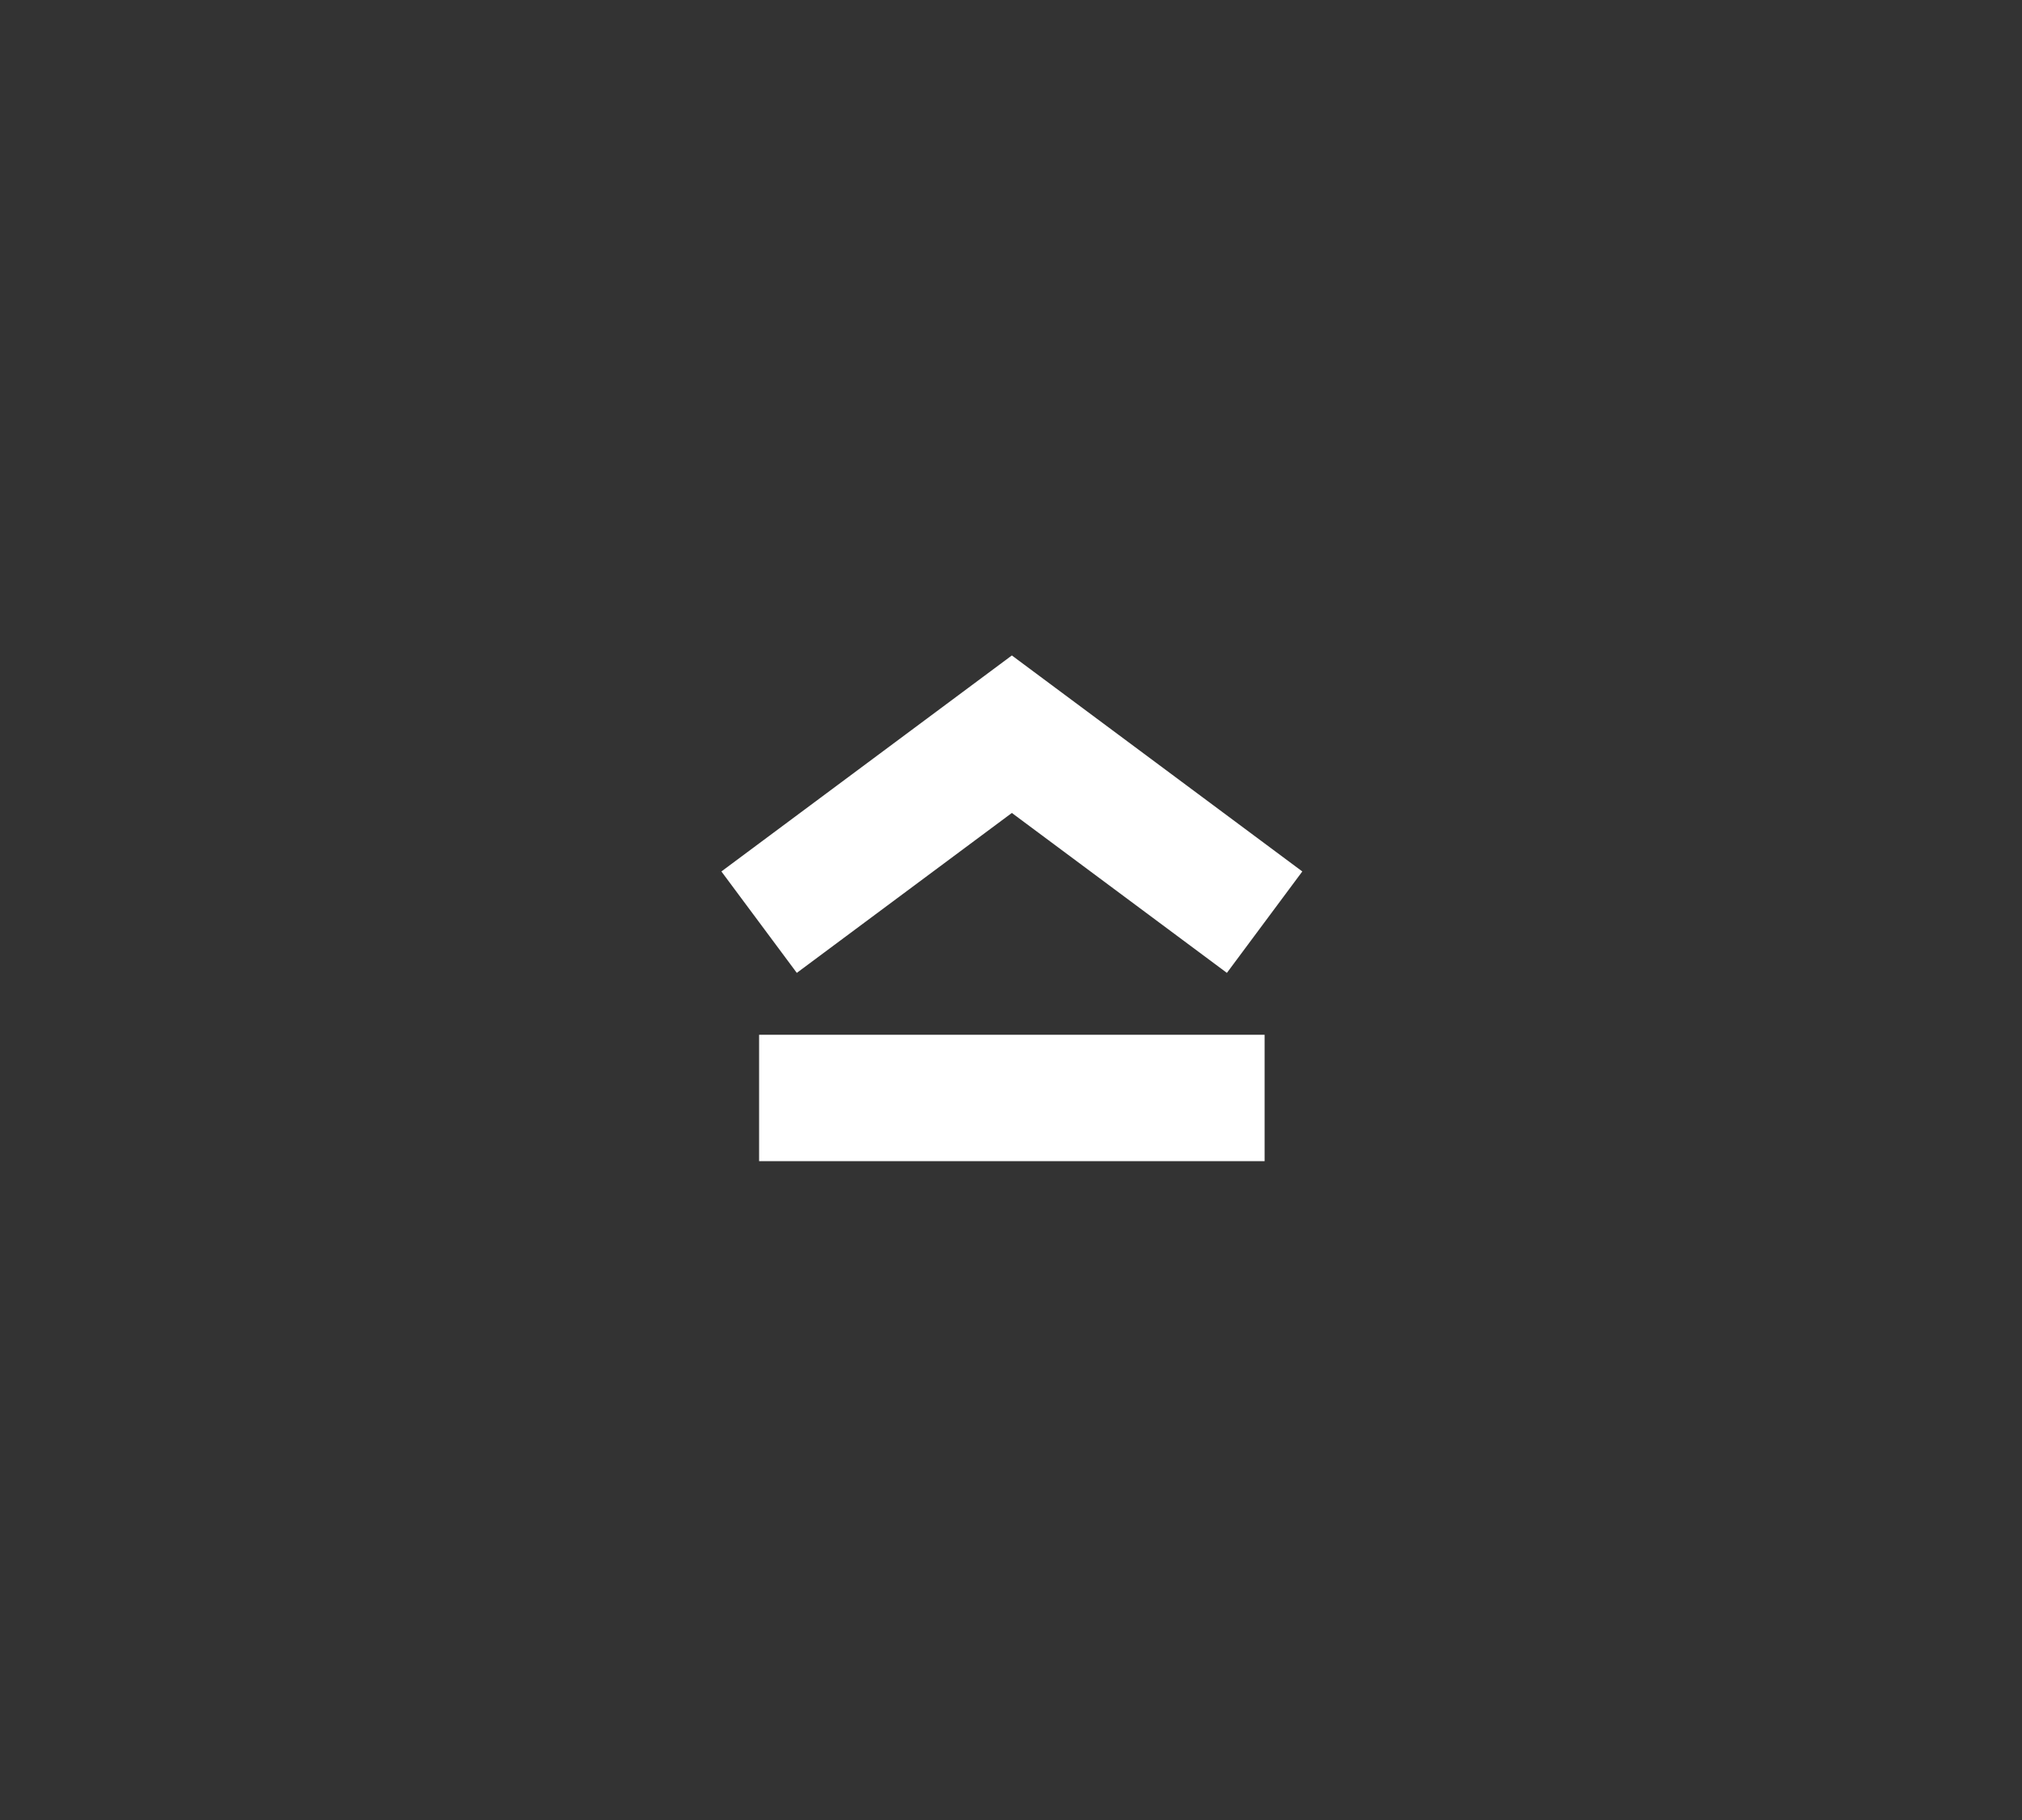 <?xml version="1.0" encoding="utf-8"?>
<!-- Generator: Adobe Illustrator 14.0.0, SVG Export Plug-In . SVG Version: 6.00 Build 43363)  -->
<!DOCTYPE svg PUBLIC "-//W3C//DTD SVG 1.1//EN" "http://www.w3.org/Graphics/SVG/1.1/DTD/svg11.dtd">
<svg version="1.1" id="Layer_1" xmlns="http://www.w3.org/2000/svg" xmlns:xlink="http://www.w3.org/1999/xlink" x="0px" y="0px"
	 width="800px" height="720px" viewBox="0 0 800 720" enable-background="new 0 0 800 720" xml:space="preserve">
<rect x="0" y="0" width="800" height="720" fill="#333333" stroke="none"/>
<path fill="none" stroke="#FFFFFF" stroke-width="50" d="M400.338,386.201"/>
<path fill="none" stroke="#FFFFFF" stroke-width="50" d="M300.338,311.84"/>
<polyline fill="none" stroke="#FFFFFF" stroke-width="50" points="400.338,290.453 500.338,364.812 400.338,290.453 
	300.338,364.812 "/>
<path fill="none" stroke="#FFFFFF" stroke-width="50" d="M300,360.001"/>
<path fill="none" stroke="#FFFFFF" stroke-width="50" d="M500.338,434.361h-200H500.338z"/>
<path fill="none" stroke="#FFFFFF" stroke-width="50" d="M500.338,434.361"/>
<path fill="none" stroke="#FFFFFF" stroke-width="50" d="M450.338,434.361"/>
</svg>

